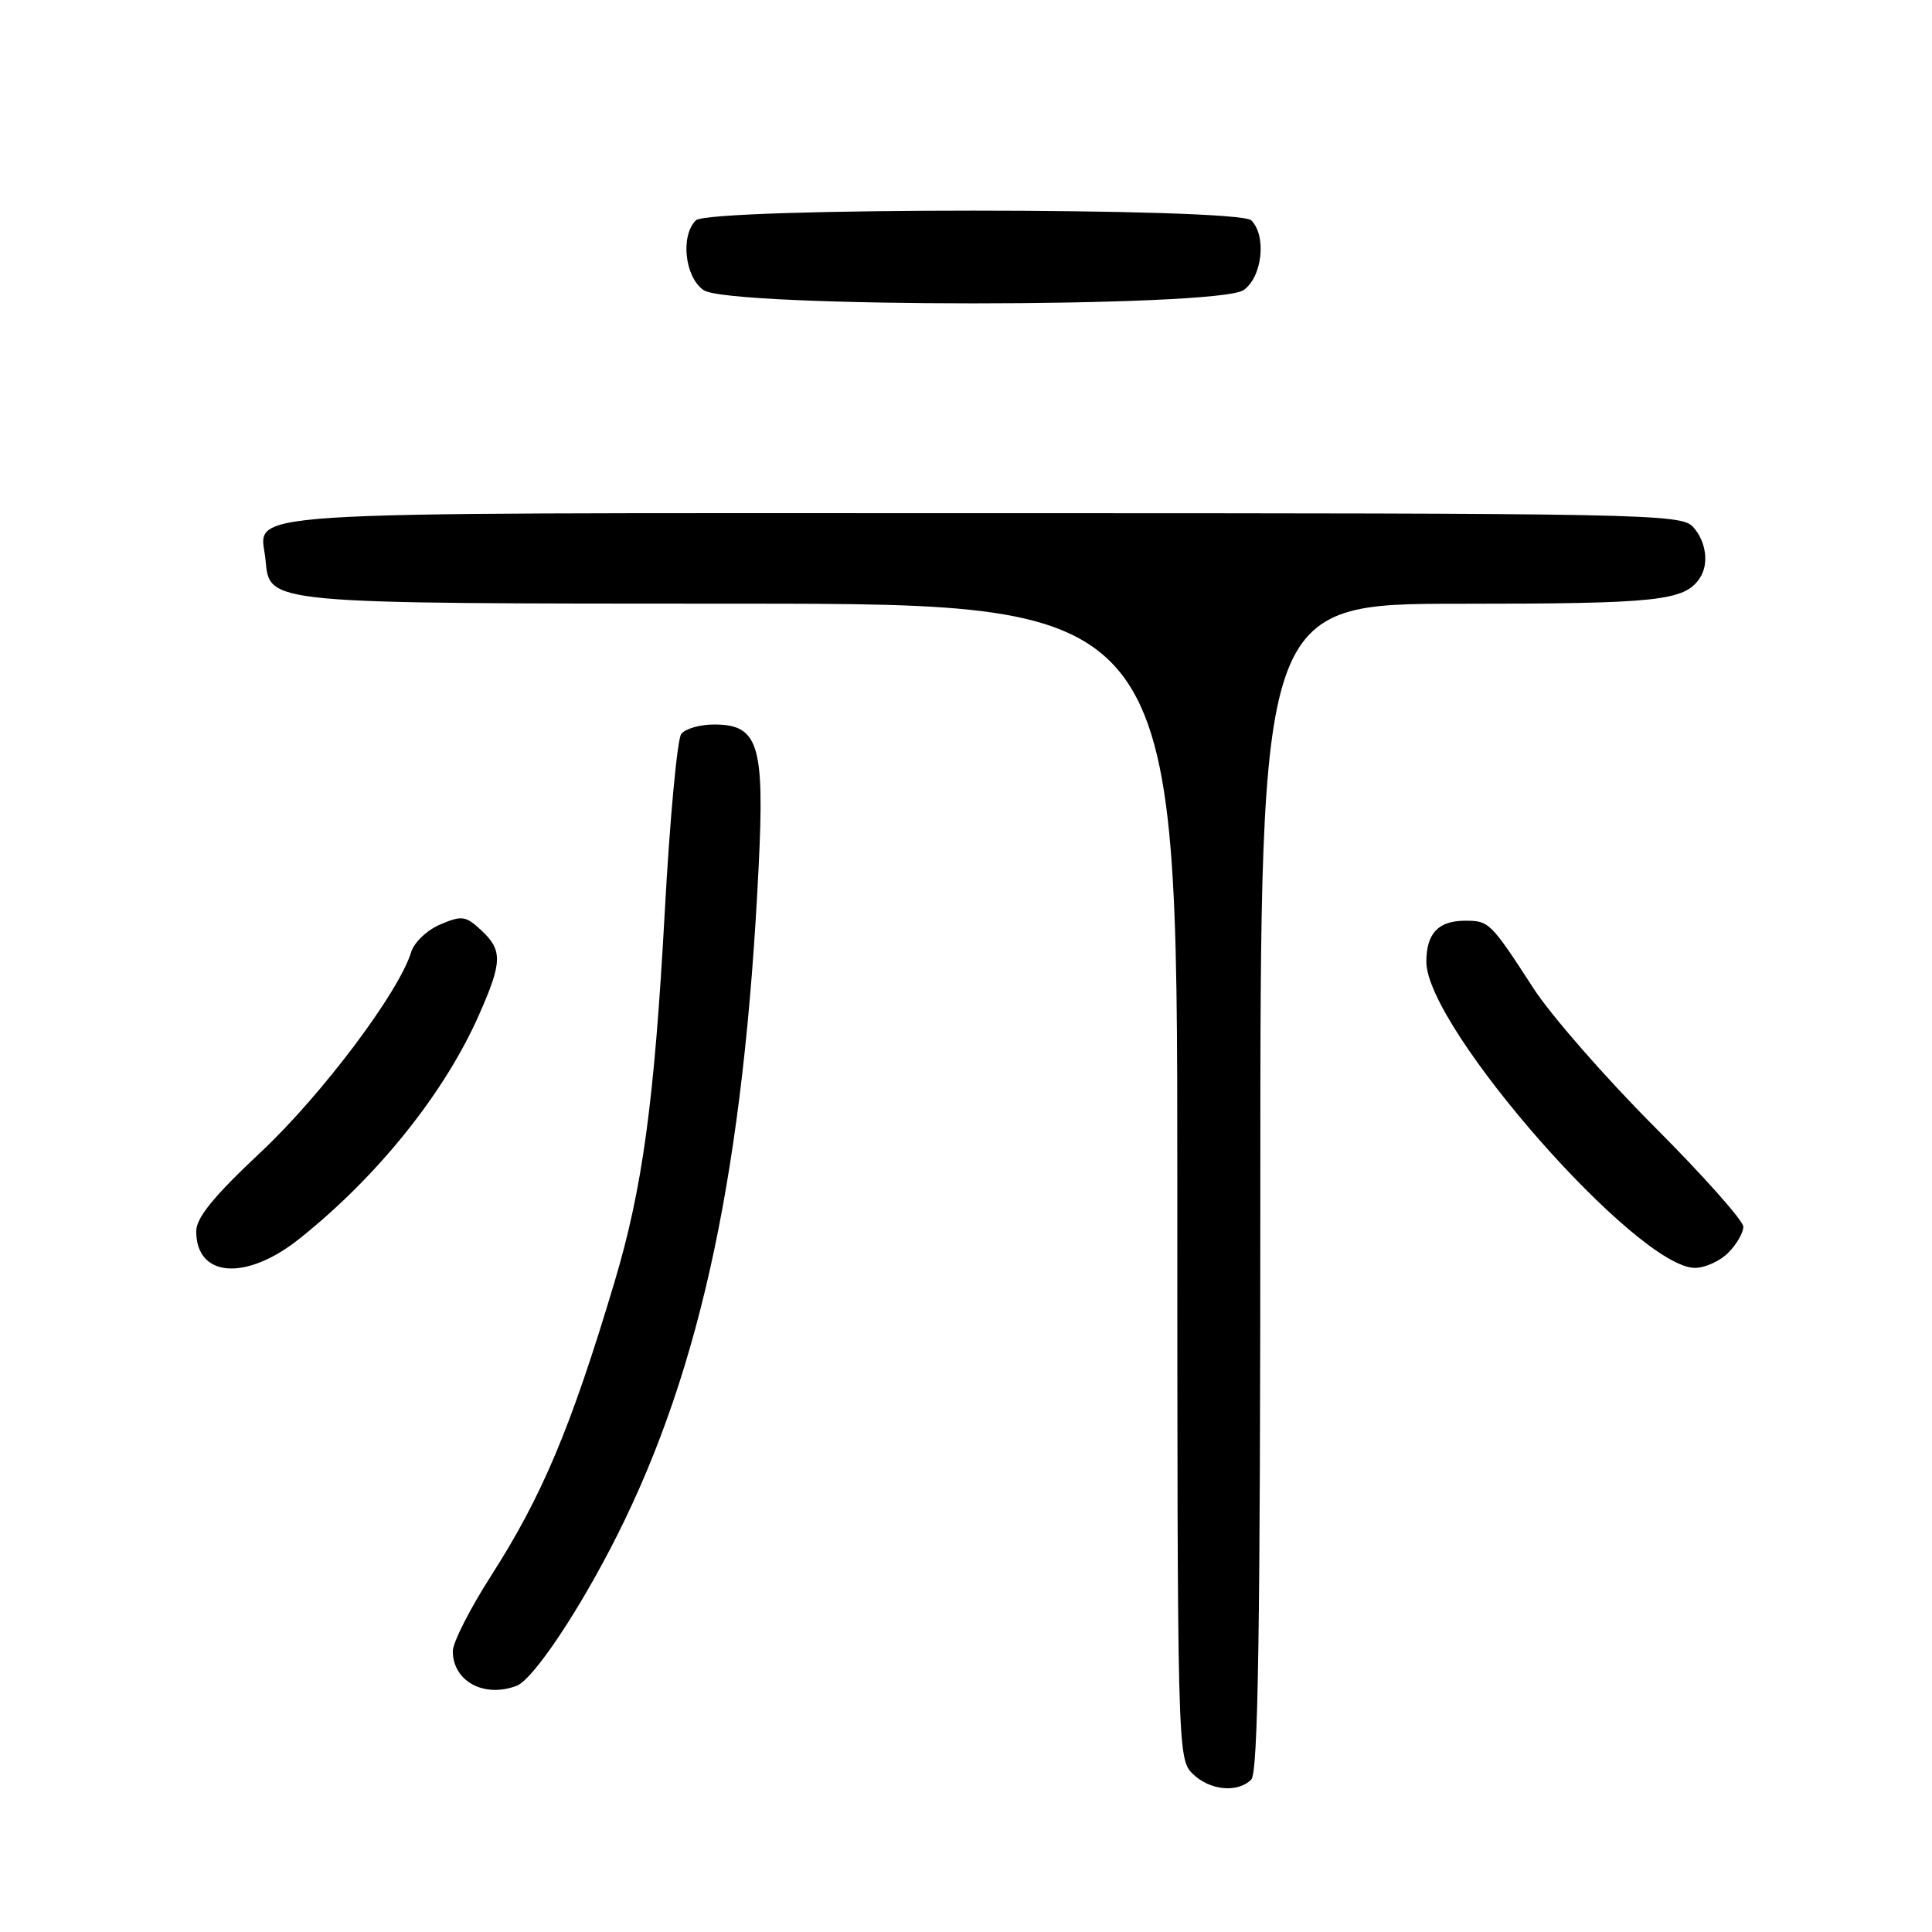 <?xml version="1.0" encoding="UTF-8" standalone="no"?>
<!DOCTYPE svg PUBLIC "-//W3C//DTD SVG 1.1//EN" "http://www.w3.org/Graphics/SVG/1.1/DTD/svg11.dtd" >
<svg xmlns="http://www.w3.org/2000/svg" xmlns:xlink="http://www.w3.org/1999/xlink" version="1.1" viewBox="0 0 256 256">
 <g >
 <path fill="currentColor"
d=" M 165.80 235.80 C 166.71 234.89 167.00 216.09 167.00 157.30 C 167.00 80.00 167.00 80.00 193.57 80.00 C 219.70 80.00 223.22 79.62 225.23 76.60 C 226.48 74.74 226.08 71.75 224.35 69.83 C 222.76 68.08 218.53 68.00 129.97 68.00 C 27.98 68.00 34.54 67.57 35.18 74.16 C 35.75 80.06 34.74 79.97 98.25 79.99 C 156.00 80.00 156.00 80.00 156.00 156.50 C 156.00 231.67 156.03 233.03 158.00 235.00 C 160.24 237.24 163.98 237.62 165.80 235.80 Z  M 68.47 223.37 C 70.66 222.53 76.83 213.30 81.79 203.42 C 92.97 181.18 98.59 154.57 100.53 114.73 C 101.32 98.61 100.49 96.00 94.60 96.00 C 92.75 96.00 90.81 96.56 90.27 97.25 C 89.74 97.94 88.75 108.58 88.08 120.90 C 86.71 145.94 85.14 157.50 81.39 170.00 C 75.64 189.21 71.83 198.26 65.04 208.85 C 62.27 213.17 60.00 217.64 60.00 218.78 C 60.00 222.78 64.15 225.03 68.47 223.37 Z  M 39.66 164.15 C 50.01 155.91 58.87 144.87 63.45 134.52 C 66.58 127.45 66.62 125.92 63.75 123.25 C 61.71 121.35 61.20 121.28 58.35 122.49 C 56.61 123.22 54.87 124.87 54.48 126.16 C 52.86 131.48 42.66 145.06 34.56 152.66 C 28.32 158.51 26.00 161.36 26.00 163.15 C 26.00 169.29 32.59 169.78 39.66 164.15 Z  M 229.00 166.00 C 230.10 164.90 231.00 163.35 231.00 162.55 C 231.00 161.75 225.70 155.79 219.22 149.30 C 212.74 142.81 205.54 134.57 203.22 131.00 C 197.52 122.21 197.31 122.00 194.16 122.00 C 190.58 122.00 189.00 123.67 189.00 127.45 C 189.01 136.17 216.95 168.00 224.59 168.00 C 225.92 168.00 227.90 167.10 229.00 166.00 Z  M 164.78 38.44 C 167.26 36.71 167.86 31.26 165.80 29.20 C 164.08 27.48 93.92 27.48 92.20 29.20 C 90.14 31.26 90.74 36.71 93.22 38.44 C 96.56 40.78 161.44 40.78 164.78 38.44 Z "/>
</g>
</svg>